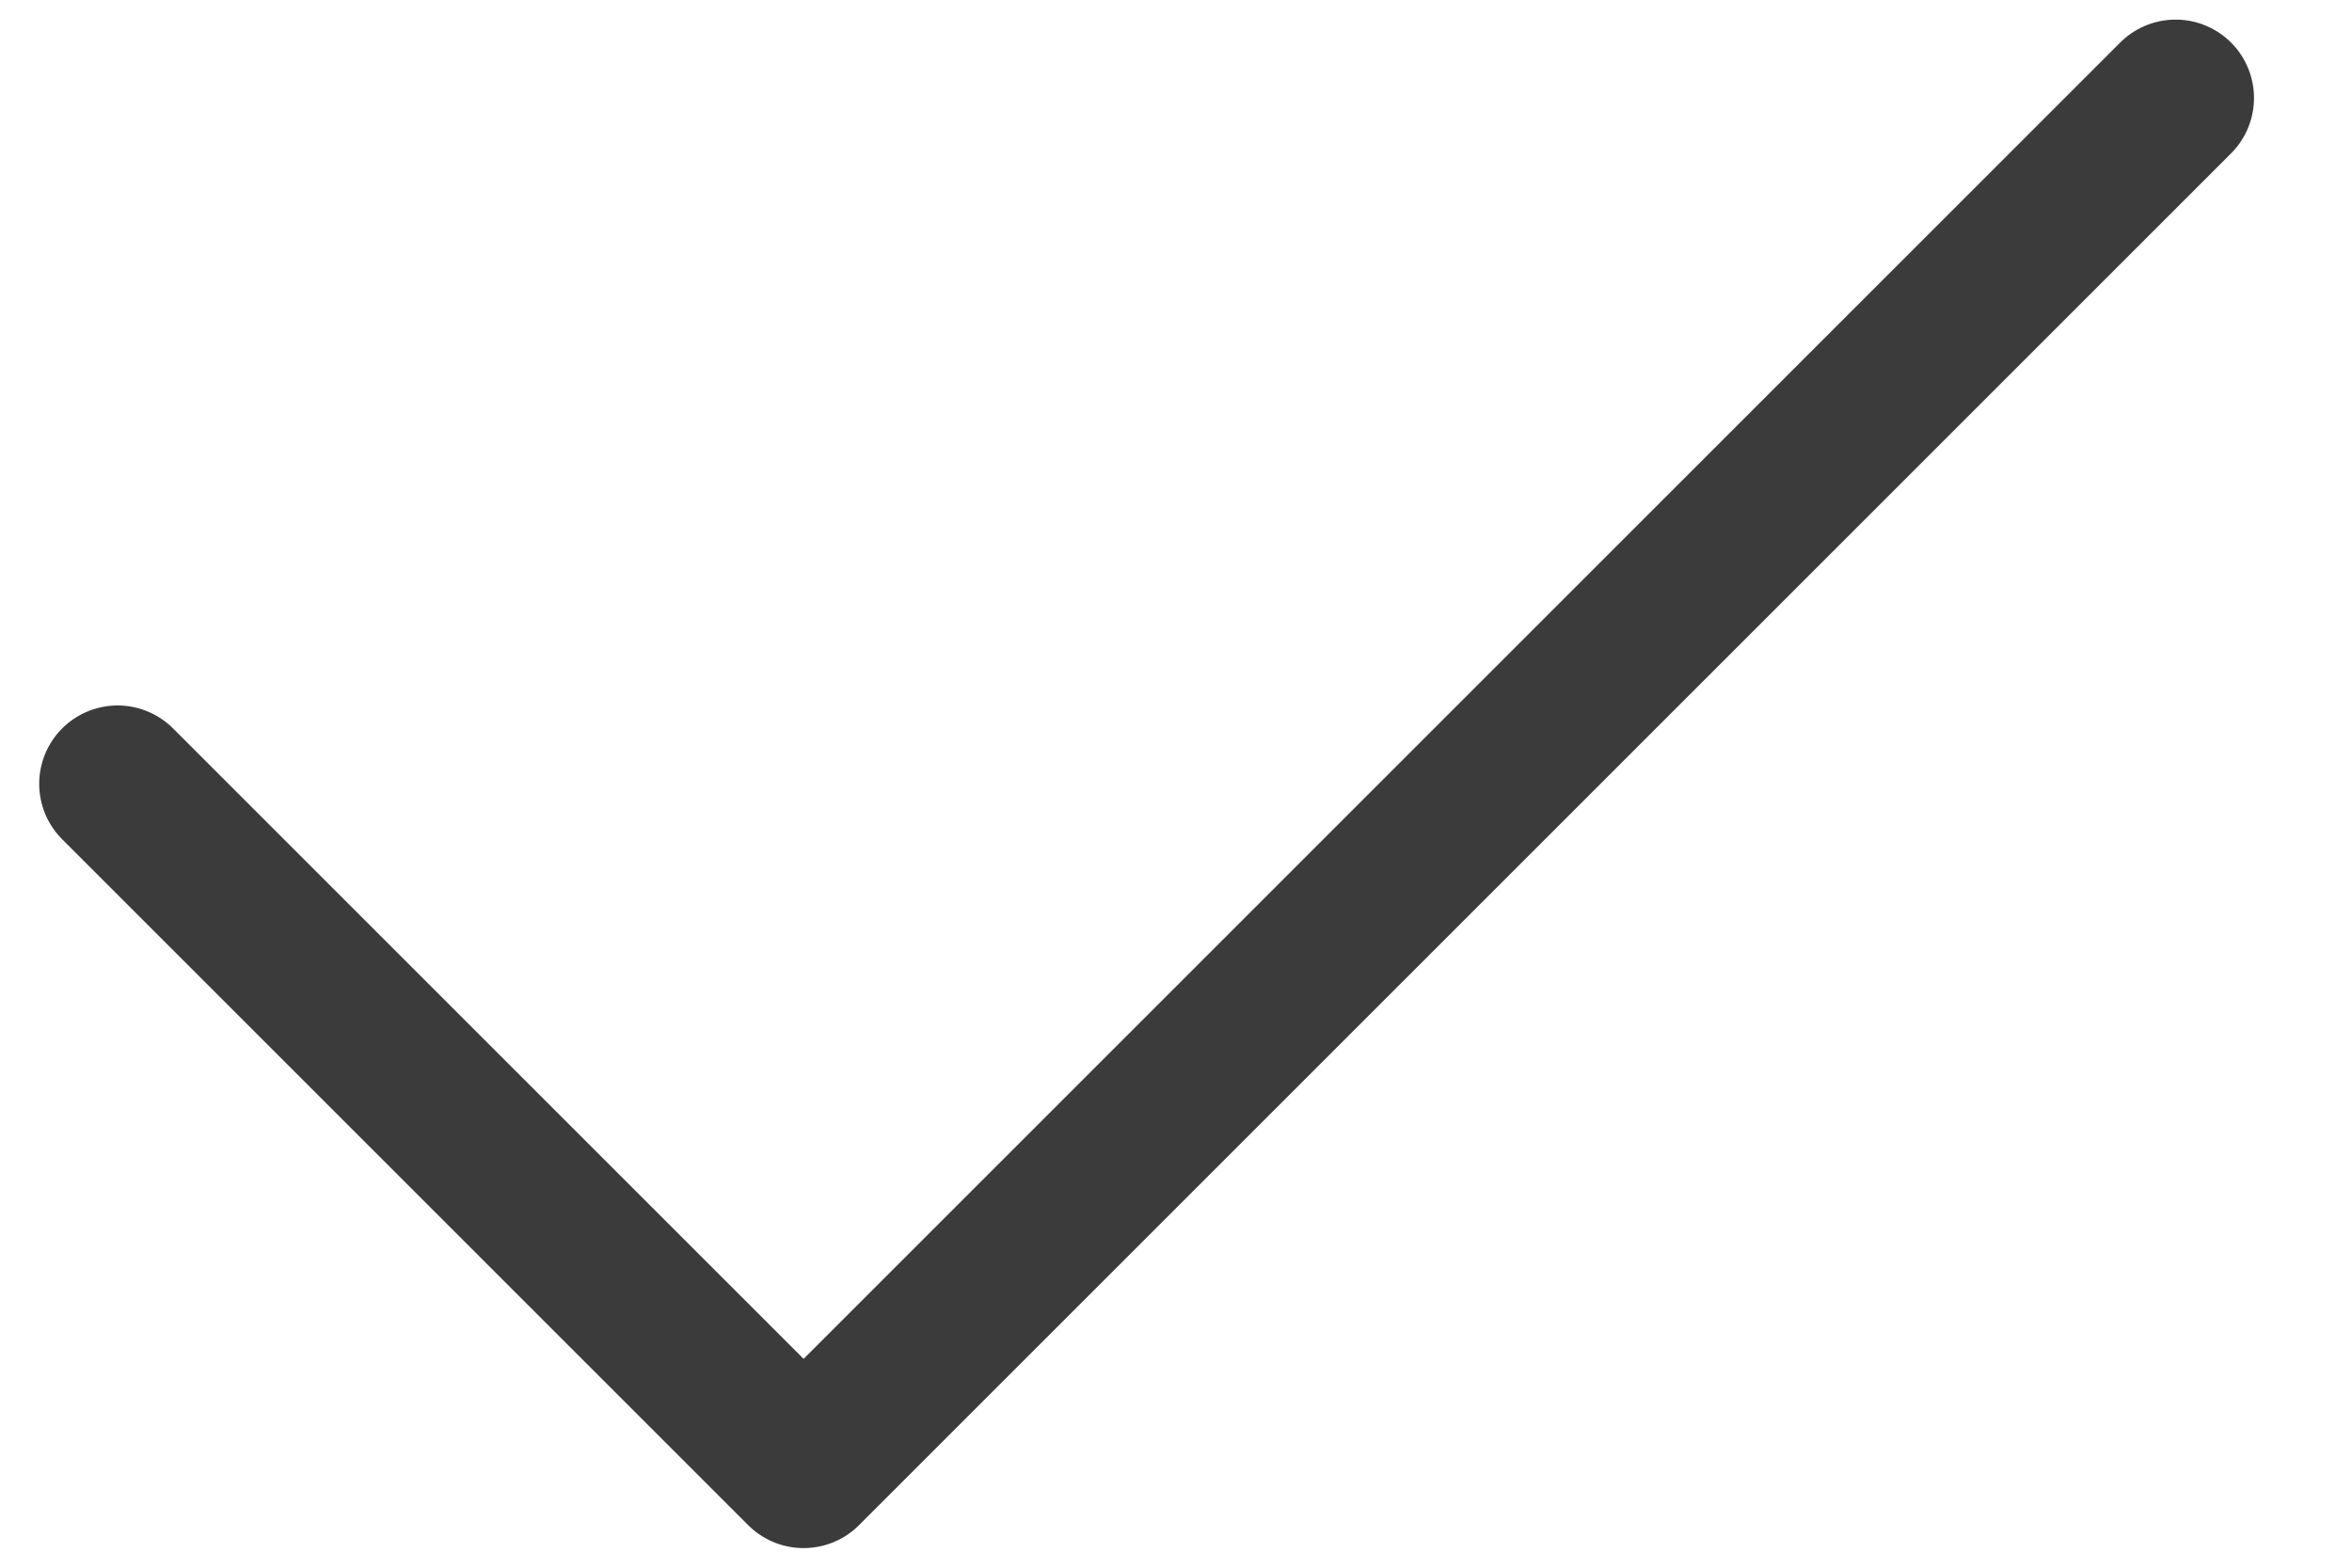 <svg width="15" height="10" viewBox="0 0 15 10" fill="none" xmlns="http://www.w3.org/2000/svg">
<path d="M13.875 0.625L5.125 9.375L0.75 5" stroke="#3B3B3B" stroke-linecap="round" stroke-linejoin="round"/>
</svg>

